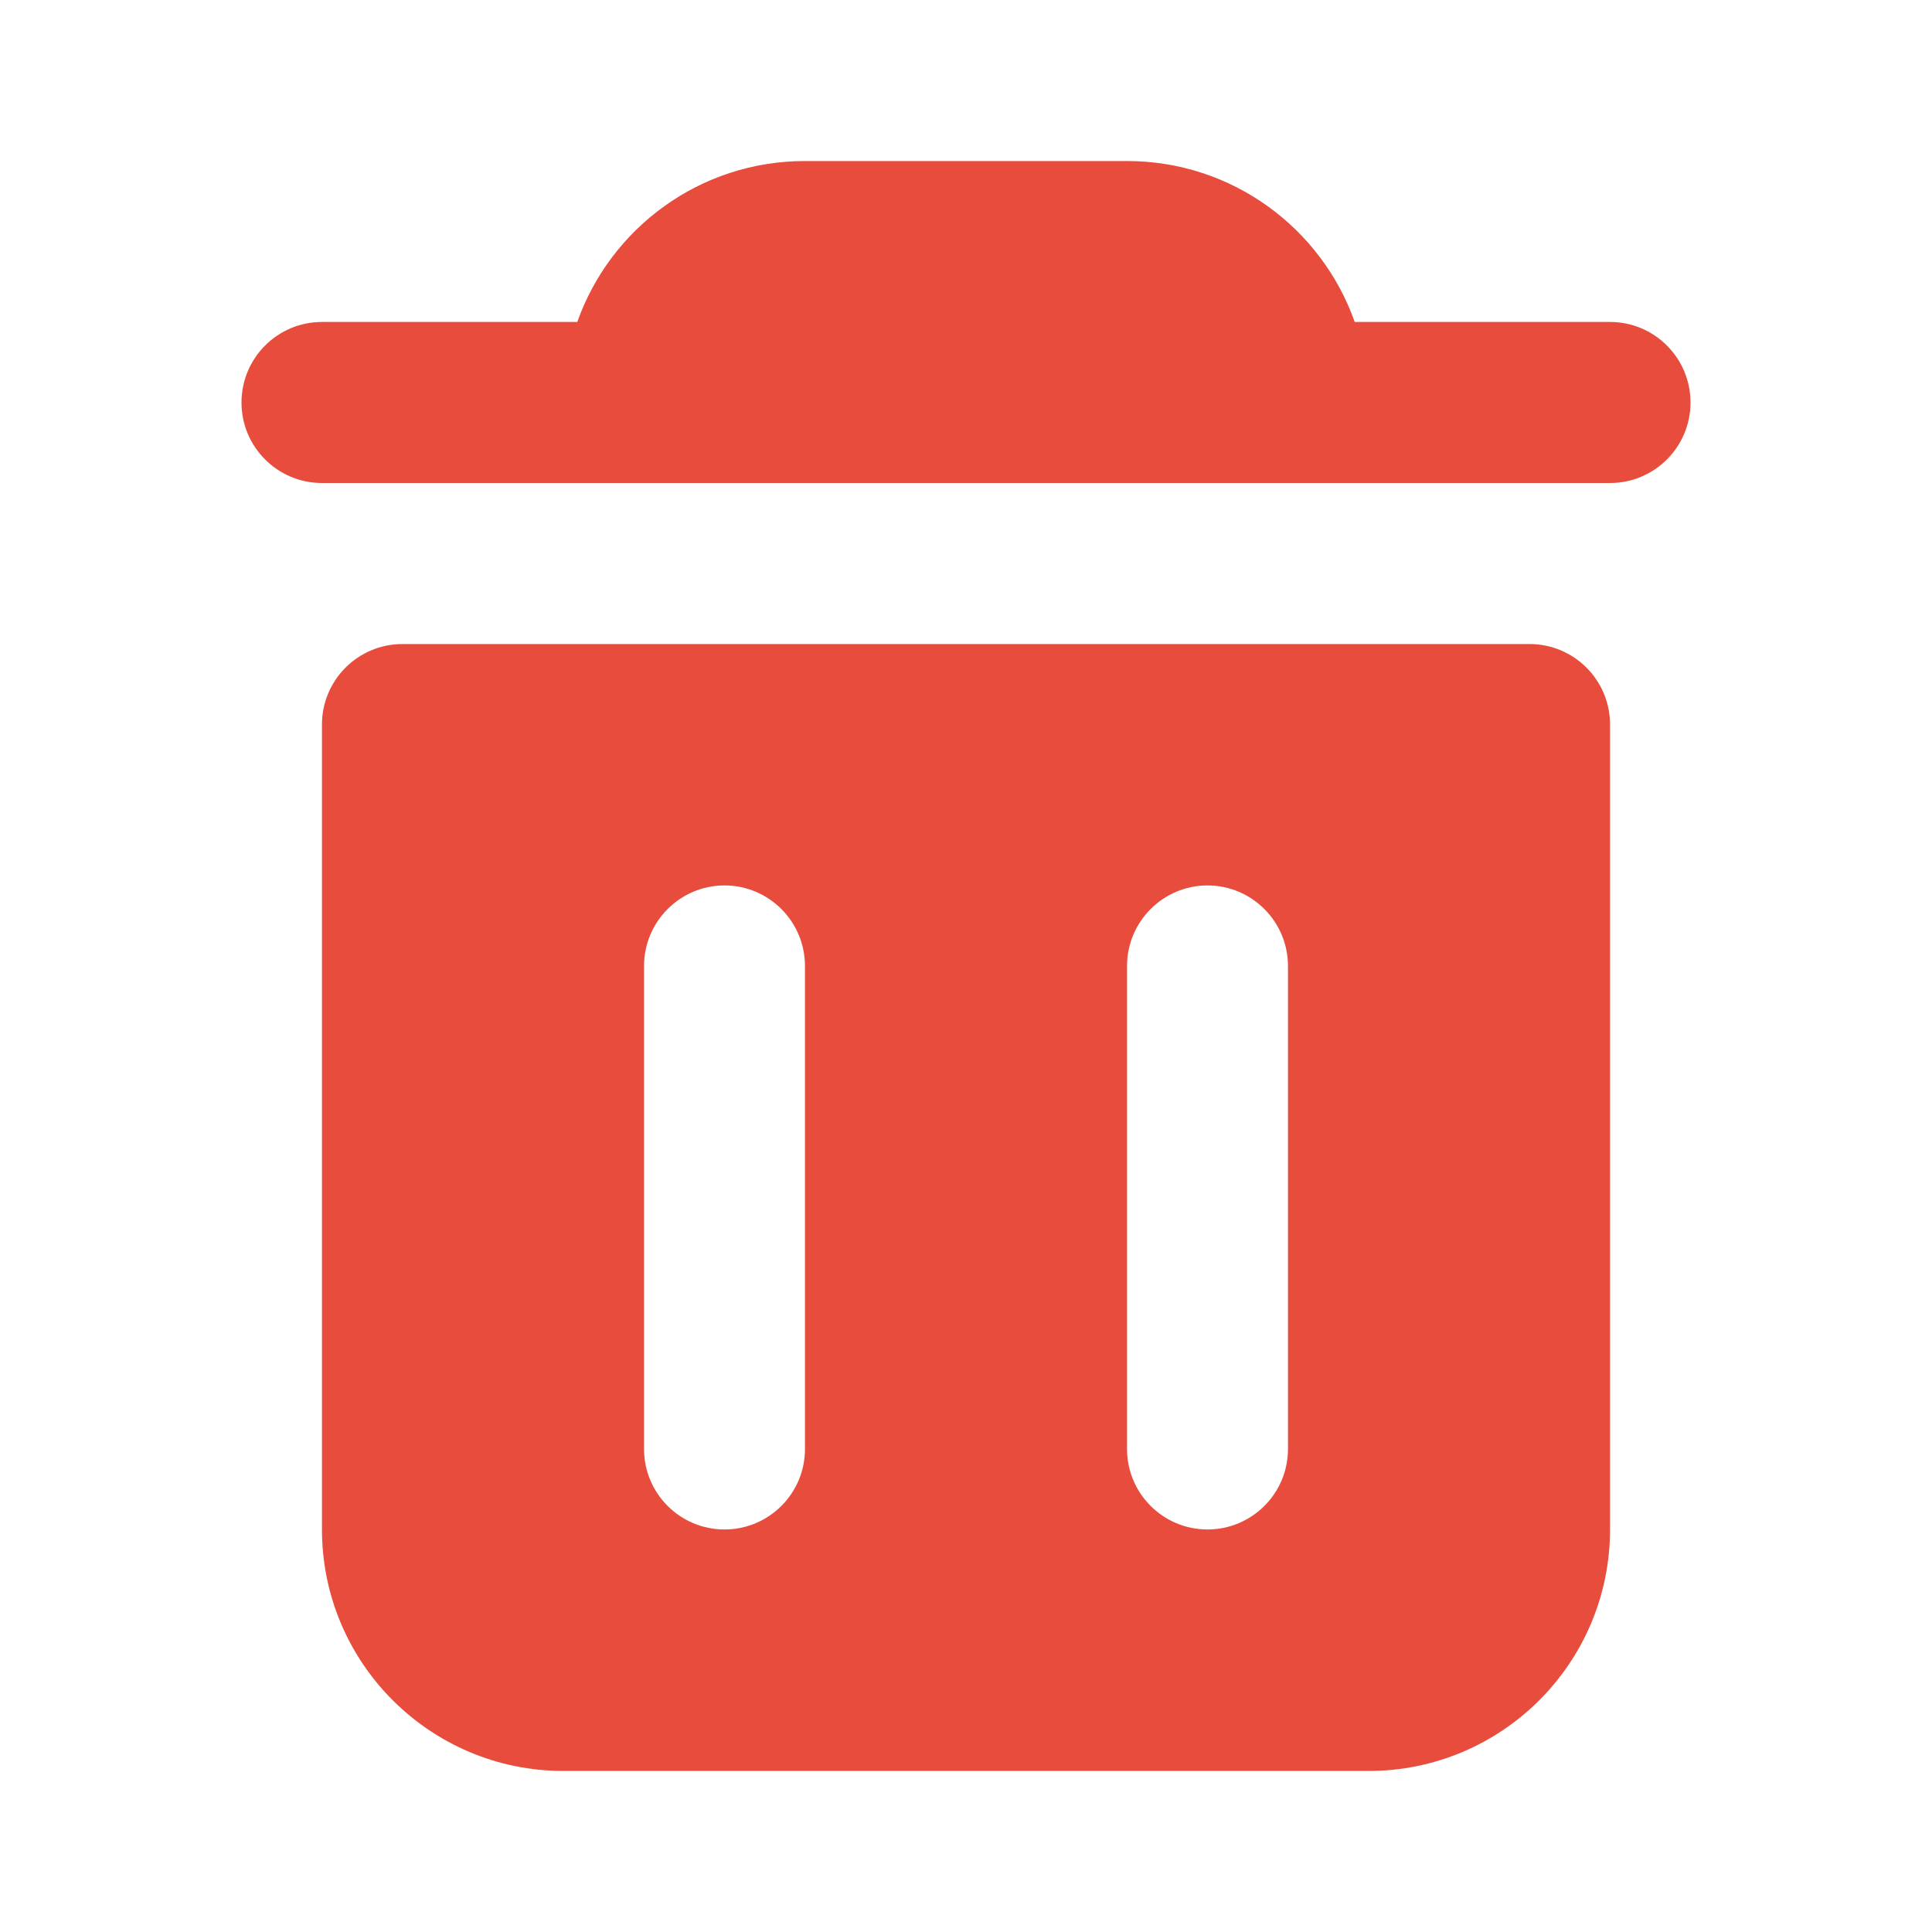 <svg width="20" height="20" viewBox="0 0 20 20" fill="none" xmlns="http://www.w3.org/2000/svg">
<path fill-rule="evenodd" clip-rule="evenodd" d="M4.167 6.667C3.706 6.667 3.333 7.04 3.333 7.5V15.833C3.333 17.214 4.453 18.333 5.833 18.333H14.167C15.547 18.333 16.667 17.214 16.667 15.833V7.5C16.667 7.04 16.294 6.667 15.833 6.667H4.167ZM7.5 9.166C7.96 9.166 8.333 9.54 8.333 10V15C8.333 15.46 7.96 15.833 7.5 15.833C7.04 15.833 6.667 15.46 6.667 15V10C6.667 9.54 7.04 9.166 7.5 9.166ZM13.333 10C13.333 9.54 12.96 9.166 12.5 9.166C12.04 9.166 11.667 9.54 11.667 10V15C11.667 15.46 12.04 15.833 12.5 15.833C12.96 15.833 13.333 15.46 13.333 15V10Z" fill="#E74C3C"/>
<path d="M3.333 5C2.873 5 2.5 4.627 2.5 4.167C2.5 3.706 2.873 3.333 3.333 3.333H5.976C6.319 2.362 7.245 1.667 8.333 1.667H11.667C12.755 1.667 13.681 2.362 14.024 3.333H16.667C17.127 3.333 17.5 3.706 17.5 4.167C17.5 4.627 17.127 5 16.667 5H3.333Z" fill="#E74C3C"/>
</svg>
